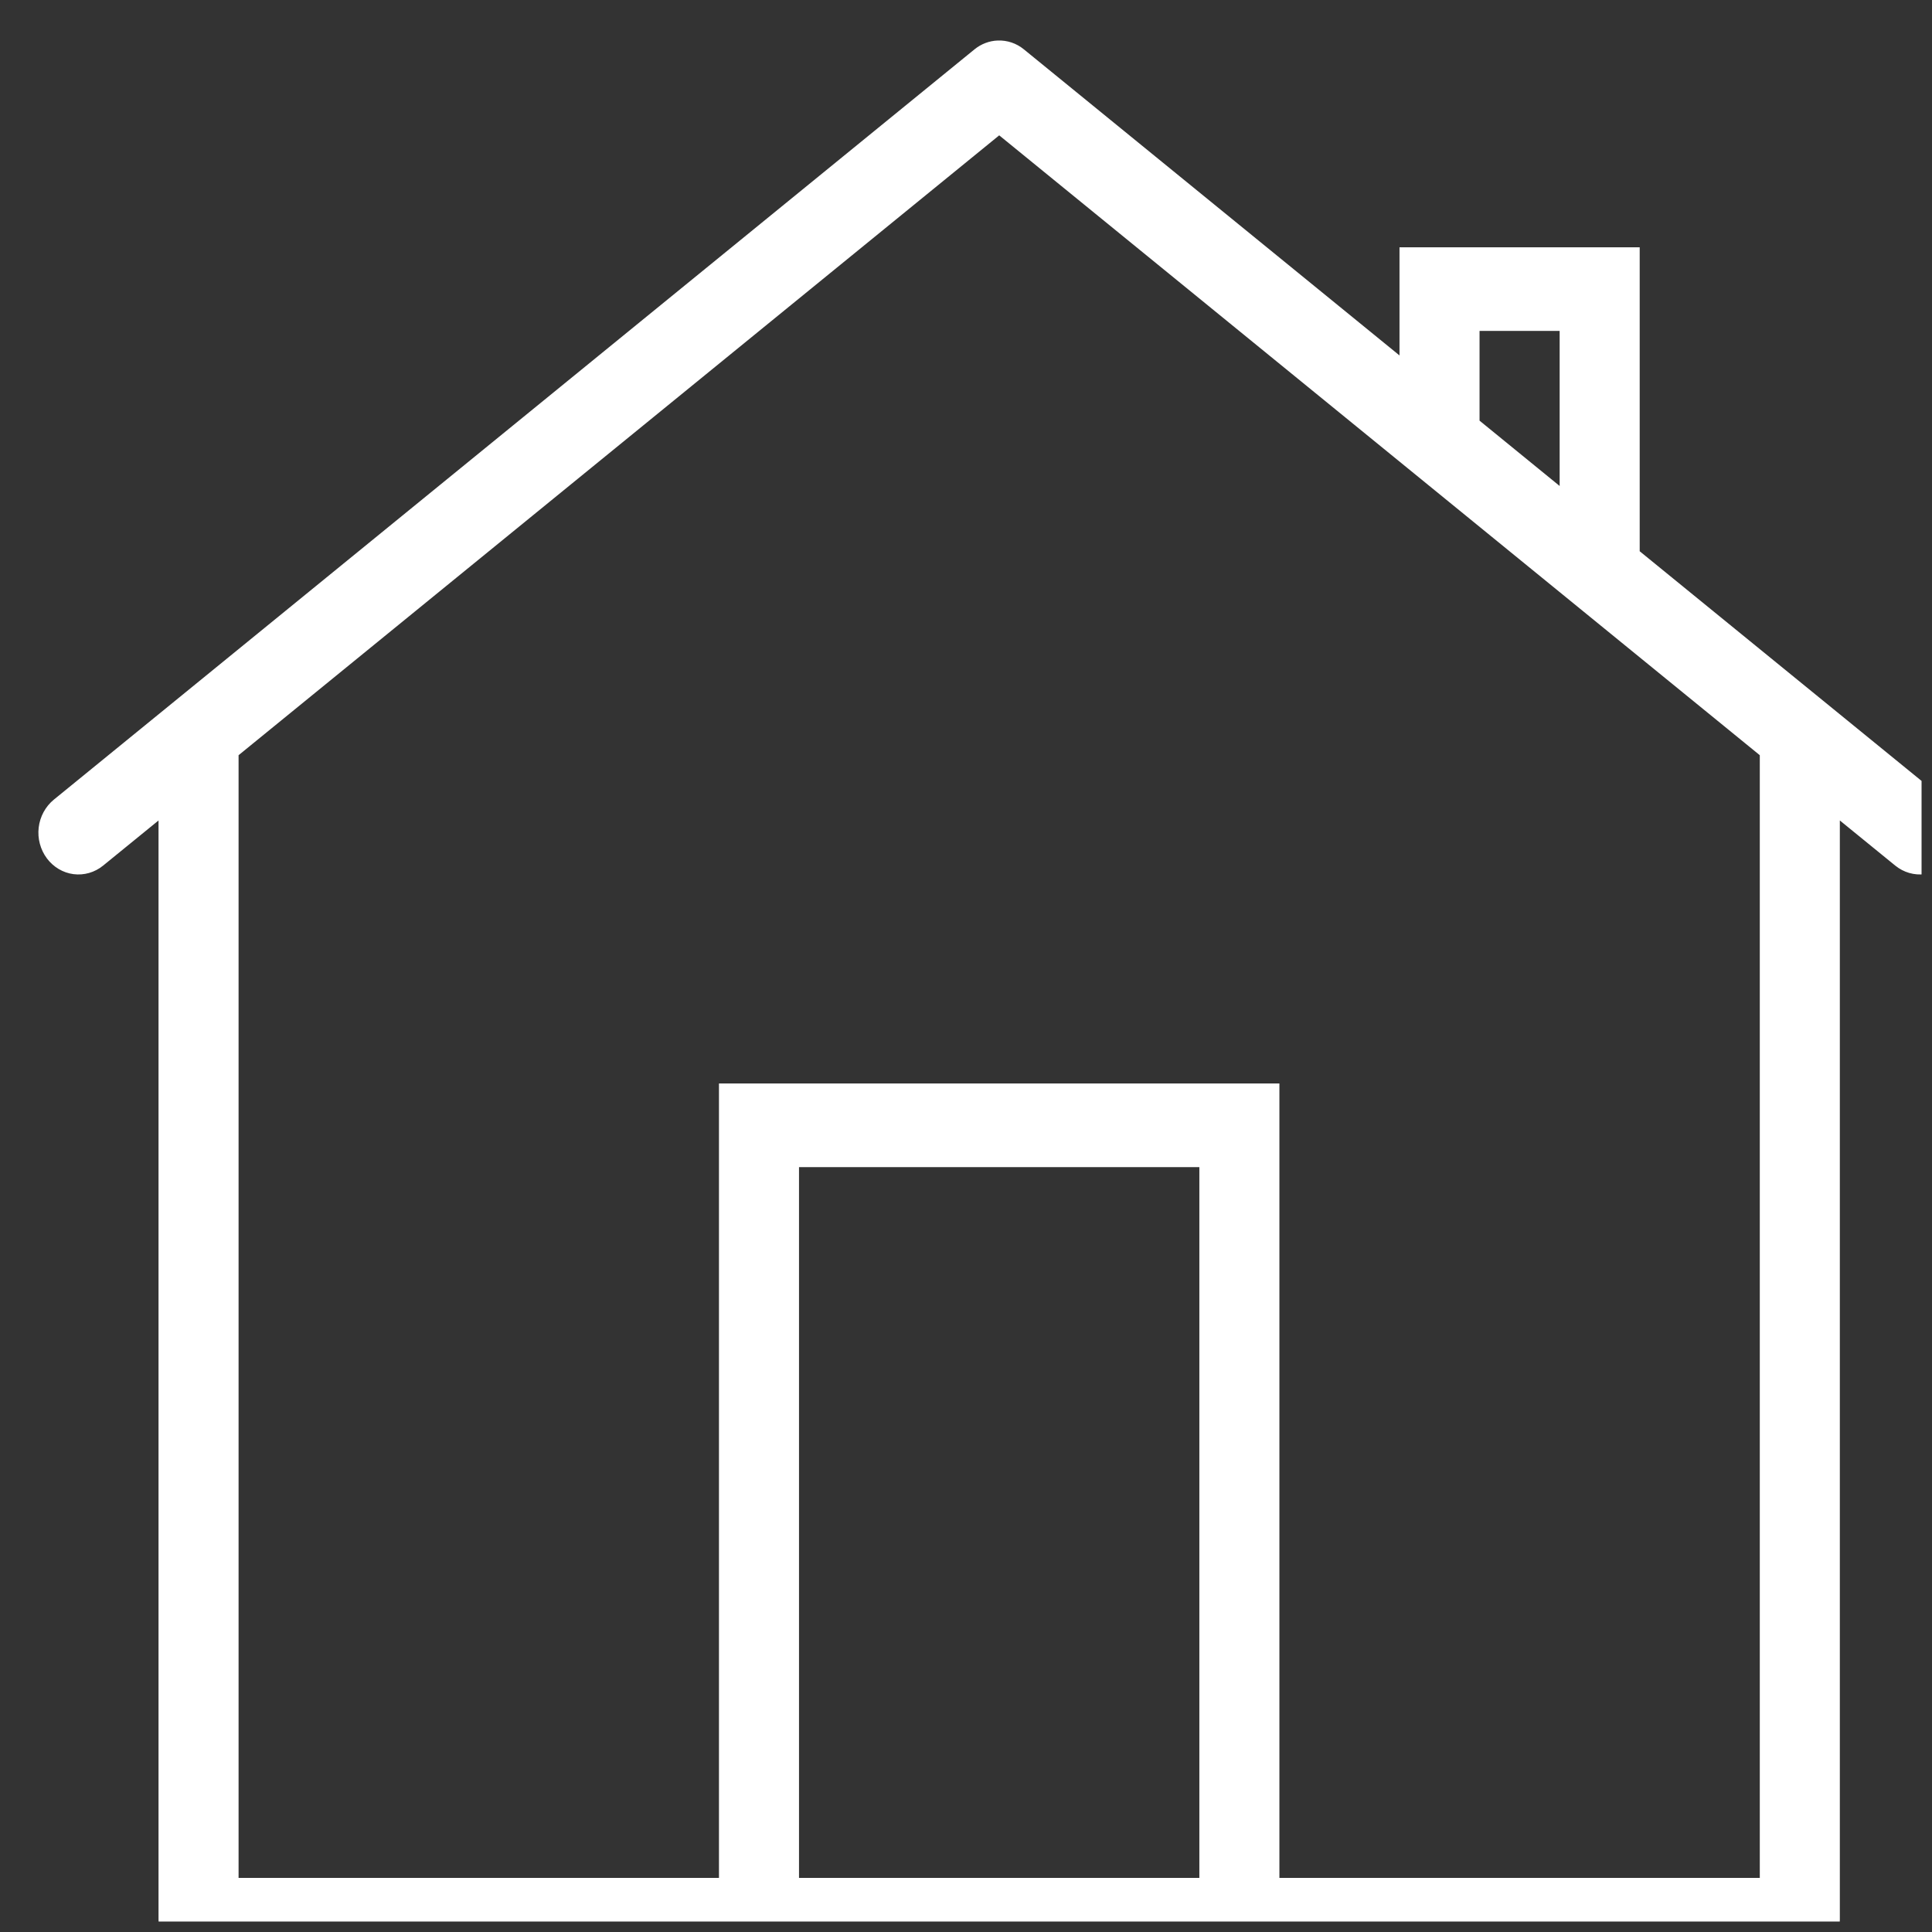<svg width="37" height="37" viewBox="0 0 37 37" fill="none" xmlns="http://www.w3.org/2000/svg">
<rect x="0" y="0" width="37" height="37" fill="#333333" stroke="none"/>
<g clip-path="url(#clip0_379_787)">
<path d="M19.107 0.776C18.946 0.782 18.791 0.841 18.664 0.944L1.031 15.314C0.871 15.445 0.766 15.637 0.741 15.848C0.716 16.058 0.773 16.271 0.898 16.439C1.023 16.606 1.207 16.715 1.408 16.741C1.61 16.767 1.814 16.708 1.974 16.578L3.036 15.713V36.764C3.036 36.977 3.117 37.18 3.261 37.33C3.404 37.481 3.599 37.565 3.803 37.565H14.407C14.49 37.579 14.574 37.579 14.657 37.565H23.607C23.689 37.579 23.774 37.579 23.857 37.565H34.468C34.672 37.565 34.867 37.481 35.011 37.33C35.154 37.18 35.235 36.977 35.235 36.764V15.713L36.297 16.578C36.376 16.642 36.467 16.69 36.564 16.718C36.661 16.746 36.763 16.754 36.863 16.741C36.963 16.728 37.059 16.695 37.147 16.643C37.234 16.591 37.312 16.521 37.373 16.439C37.435 16.356 37.481 16.261 37.508 16.159C37.535 16.058 37.542 15.952 37.53 15.848C37.517 15.743 37.485 15.642 37.436 15.551C37.386 15.459 37.32 15.379 37.24 15.314L31.402 10.557V4.736H26.802V6.807L19.607 0.944C19.465 0.828 19.288 0.769 19.107 0.776ZM19.136 2.592L33.702 14.463V35.964H24.502V20.75H13.769V35.964H4.569V14.463L19.136 2.592ZM28.335 6.337H29.869V9.307L28.335 8.056V6.337ZM15.302 22.352H22.969V35.964H15.302V22.352Z" fill="white"/>
</g>
<defs>
<clipPath id="clip0_379_787">
<rect width="36.8" height="36.8" fill="white"/>
</clipPath>
</defs>
</svg>
